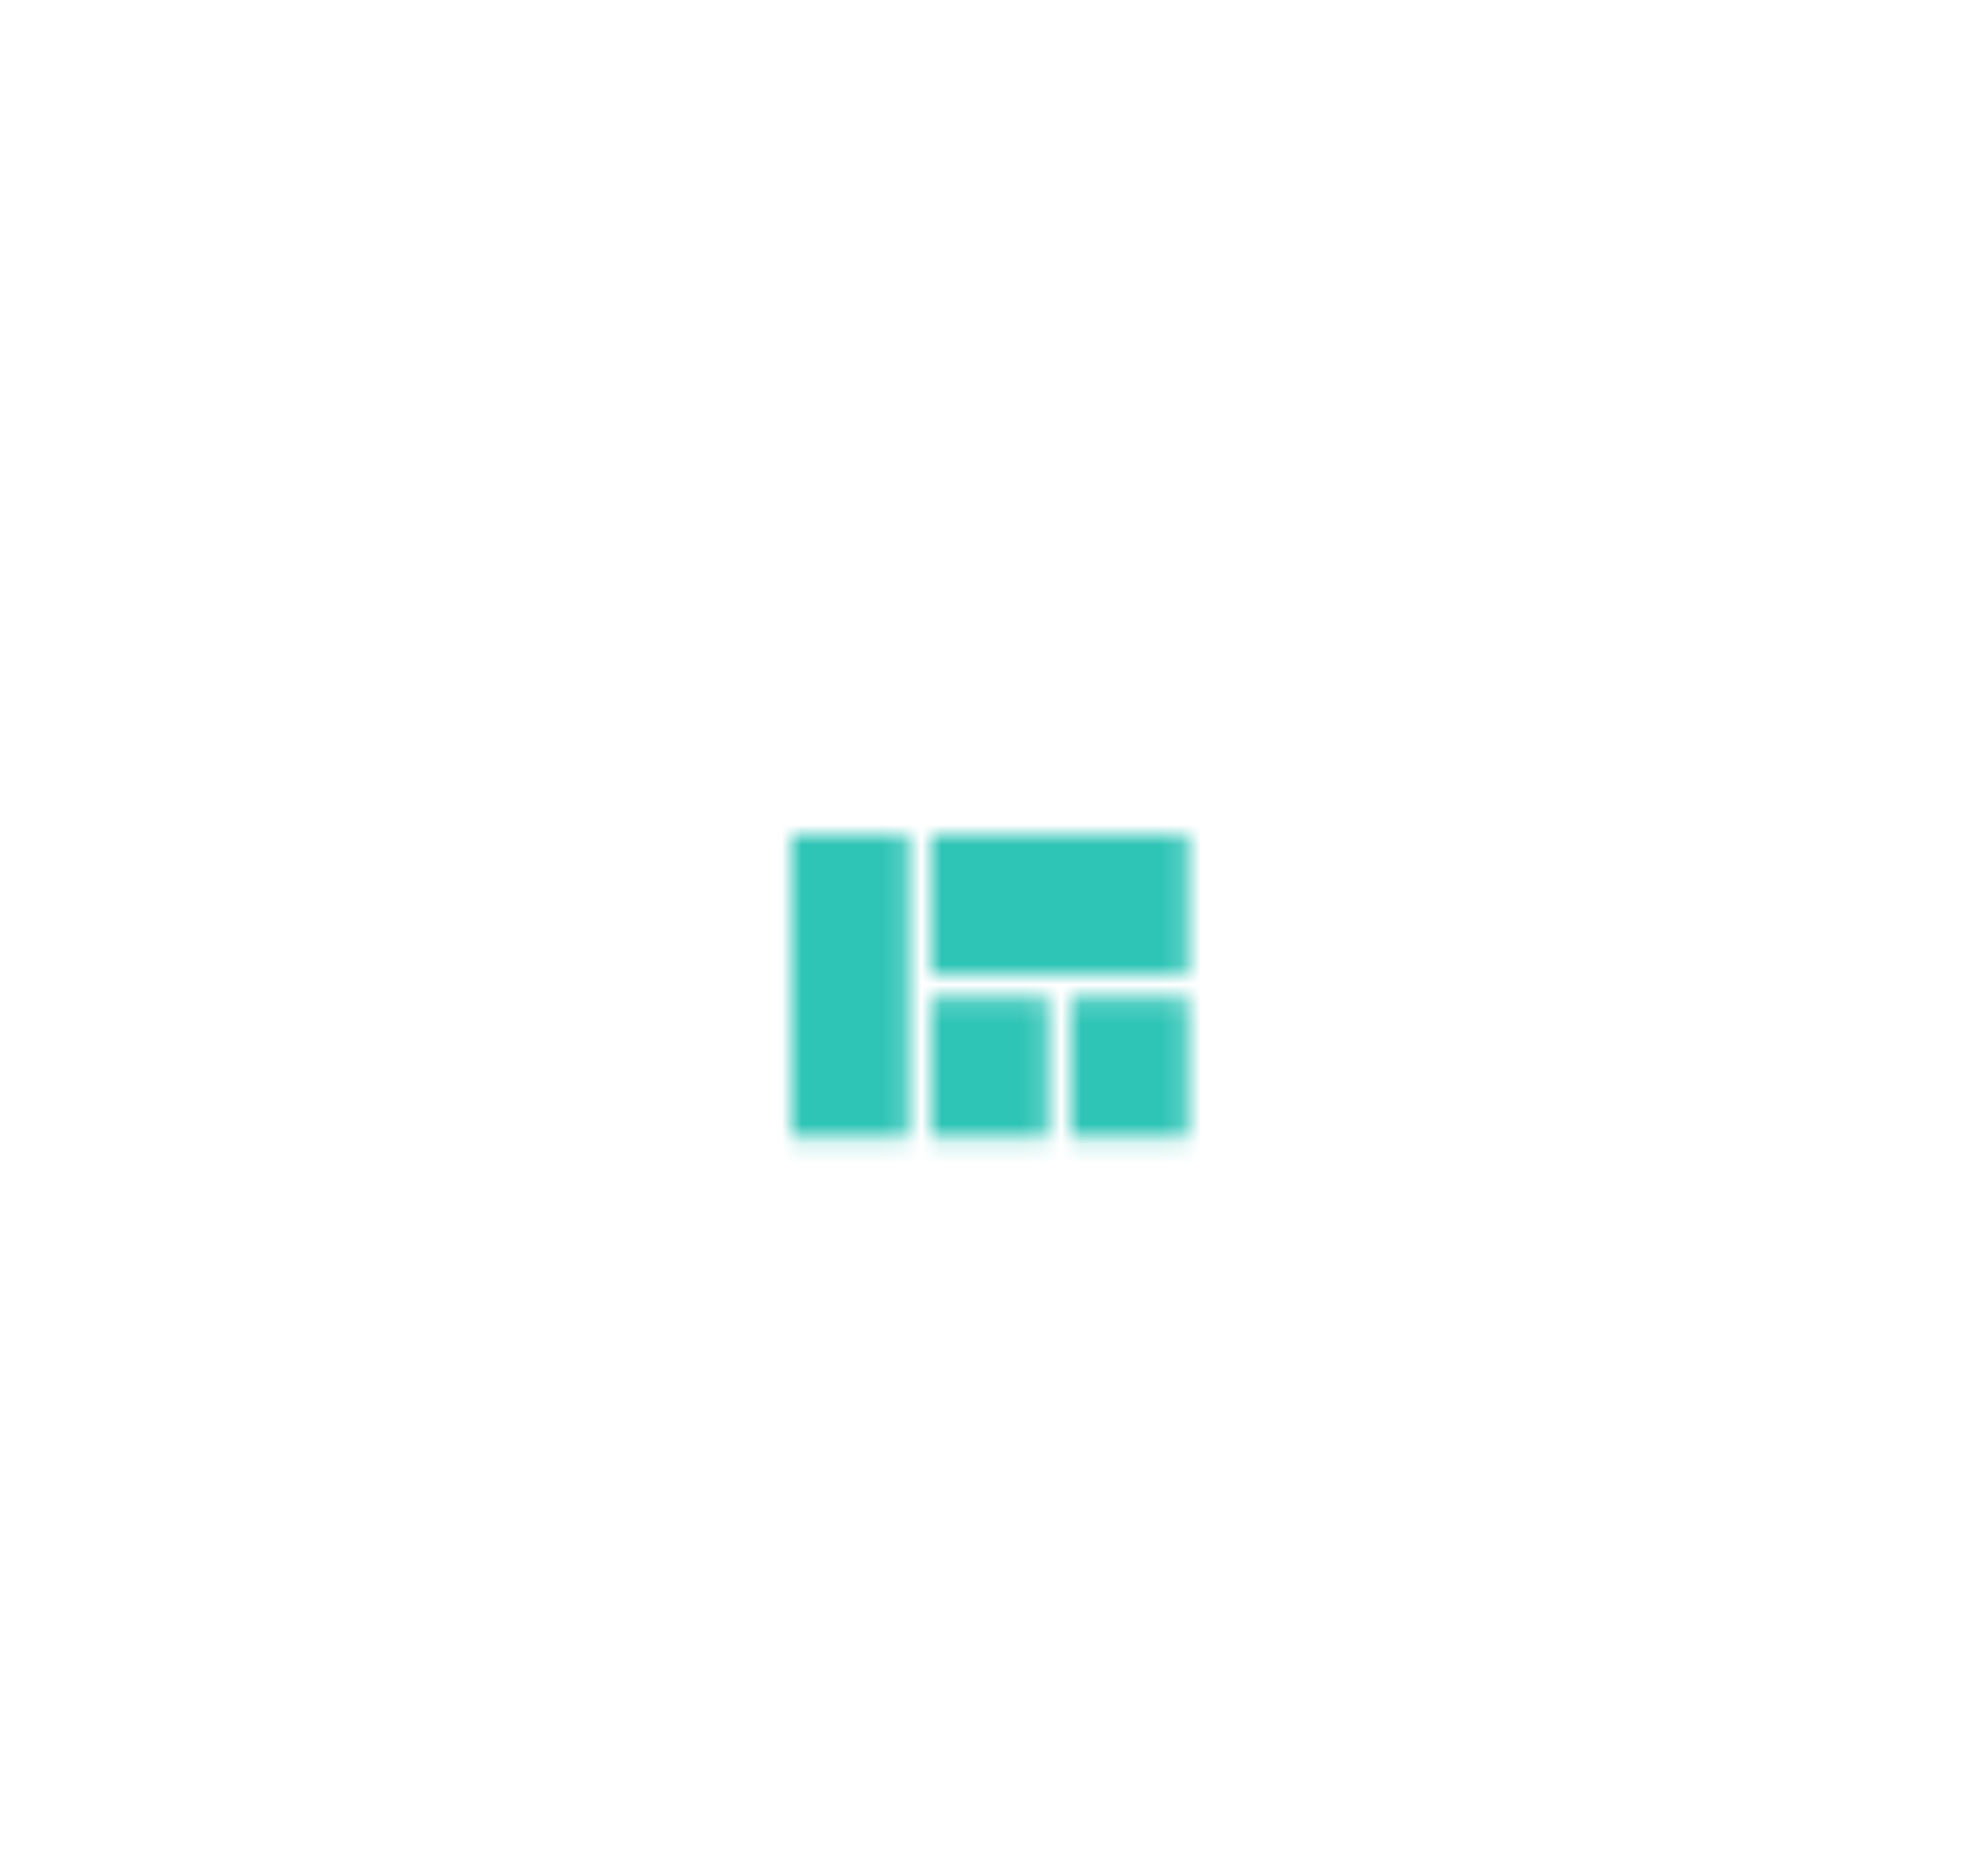 <?xml version="1.0" encoding="UTF-8"?>
<svg width="99px" height="94px" viewBox="0 0 99 94" version="1.1" xmlns="http://www.w3.org/2000/svg" xmlns:xlink="http://www.w3.org/1999/xlink">
    <title>7BBC76CA-1B27-4BE0-843C-387AA3242C60@1.5x</title>
    <defs>
        <filter x="-110.4%" y="-110.4%" width="320.8%" height="320.8%" filterUnits="objectBoundingBox" id="filter-1">
            <feOffset dx="0" dy="2" in="SourceAlpha" result="shadowOffsetOuter1"></feOffset>
            <feGaussianBlur stdDeviation="12.5" in="shadowOffsetOuter1" result="shadowBlurOuter1"></feGaussianBlur>
            <feColorMatrix values="0 0 0 0 0.753   0 0 0 0 0.784   0 0 0 0 0.851  0 0 0 0.6 0" type="matrix" in="shadowBlurOuter1" result="shadowMatrixOuter1"></feColorMatrix>
            <feMerge>
                <feMergeNode in="shadowMatrixOuter1"></feMergeNode>
                <feMergeNode in="SourceGraphic"></feMergeNode>
            </feMerge>
        </filter>
        <path d="M7,15.167 L12.833,15.167 L12.833,8.167 L7,8.167 L7,15.167 Z M0,15.167 L5.833,15.167 L5.833,0 L0,0 L0,15.167 Z M14,15.167 L19.833,15.167 L19.833,8.167 L14,8.167 L14,15.167 Z M7,0 L7,7 L19.833,7 L19.833,0 L7,0 Z" id="path-2"></path>
    </defs>
    <g id="Map" stroke="none" stroke-width="1" fill="none" fill-rule="evenodd">
        <g id="Map-(View-More-Options):-1-4" transform="translate(-923, -44)">
            <g id="Top-Actions" transform="translate(24, 61.875)">
                <g id="Buttons-/-Action-/-No-Text" filter="url(#filter-1)" transform="translate(924, 6.125)">
                    <g id="icon/social/notifications_none_24px" transform="translate(14.667, 15.833)">
                        <mask id="mask-3" fill="white">
                            <use xlink:href="#path-2"></use>
                        </mask>
                        <g id="icon/action/view_quilt_24px" fill-rule="nonzero"></g>
                        <g id="↳-Color" mask="url(#mask-3)" fill="#2EC4B6">
                            <g transform="translate(-4.667, -5.833)" id="Rectangle">
                                <rect x="0" y="0" width="28" height="28"></rect>
                            </g>
                        </g>
                    </g>
                </g>
            </g>
        </g>
    </g>
</svg>